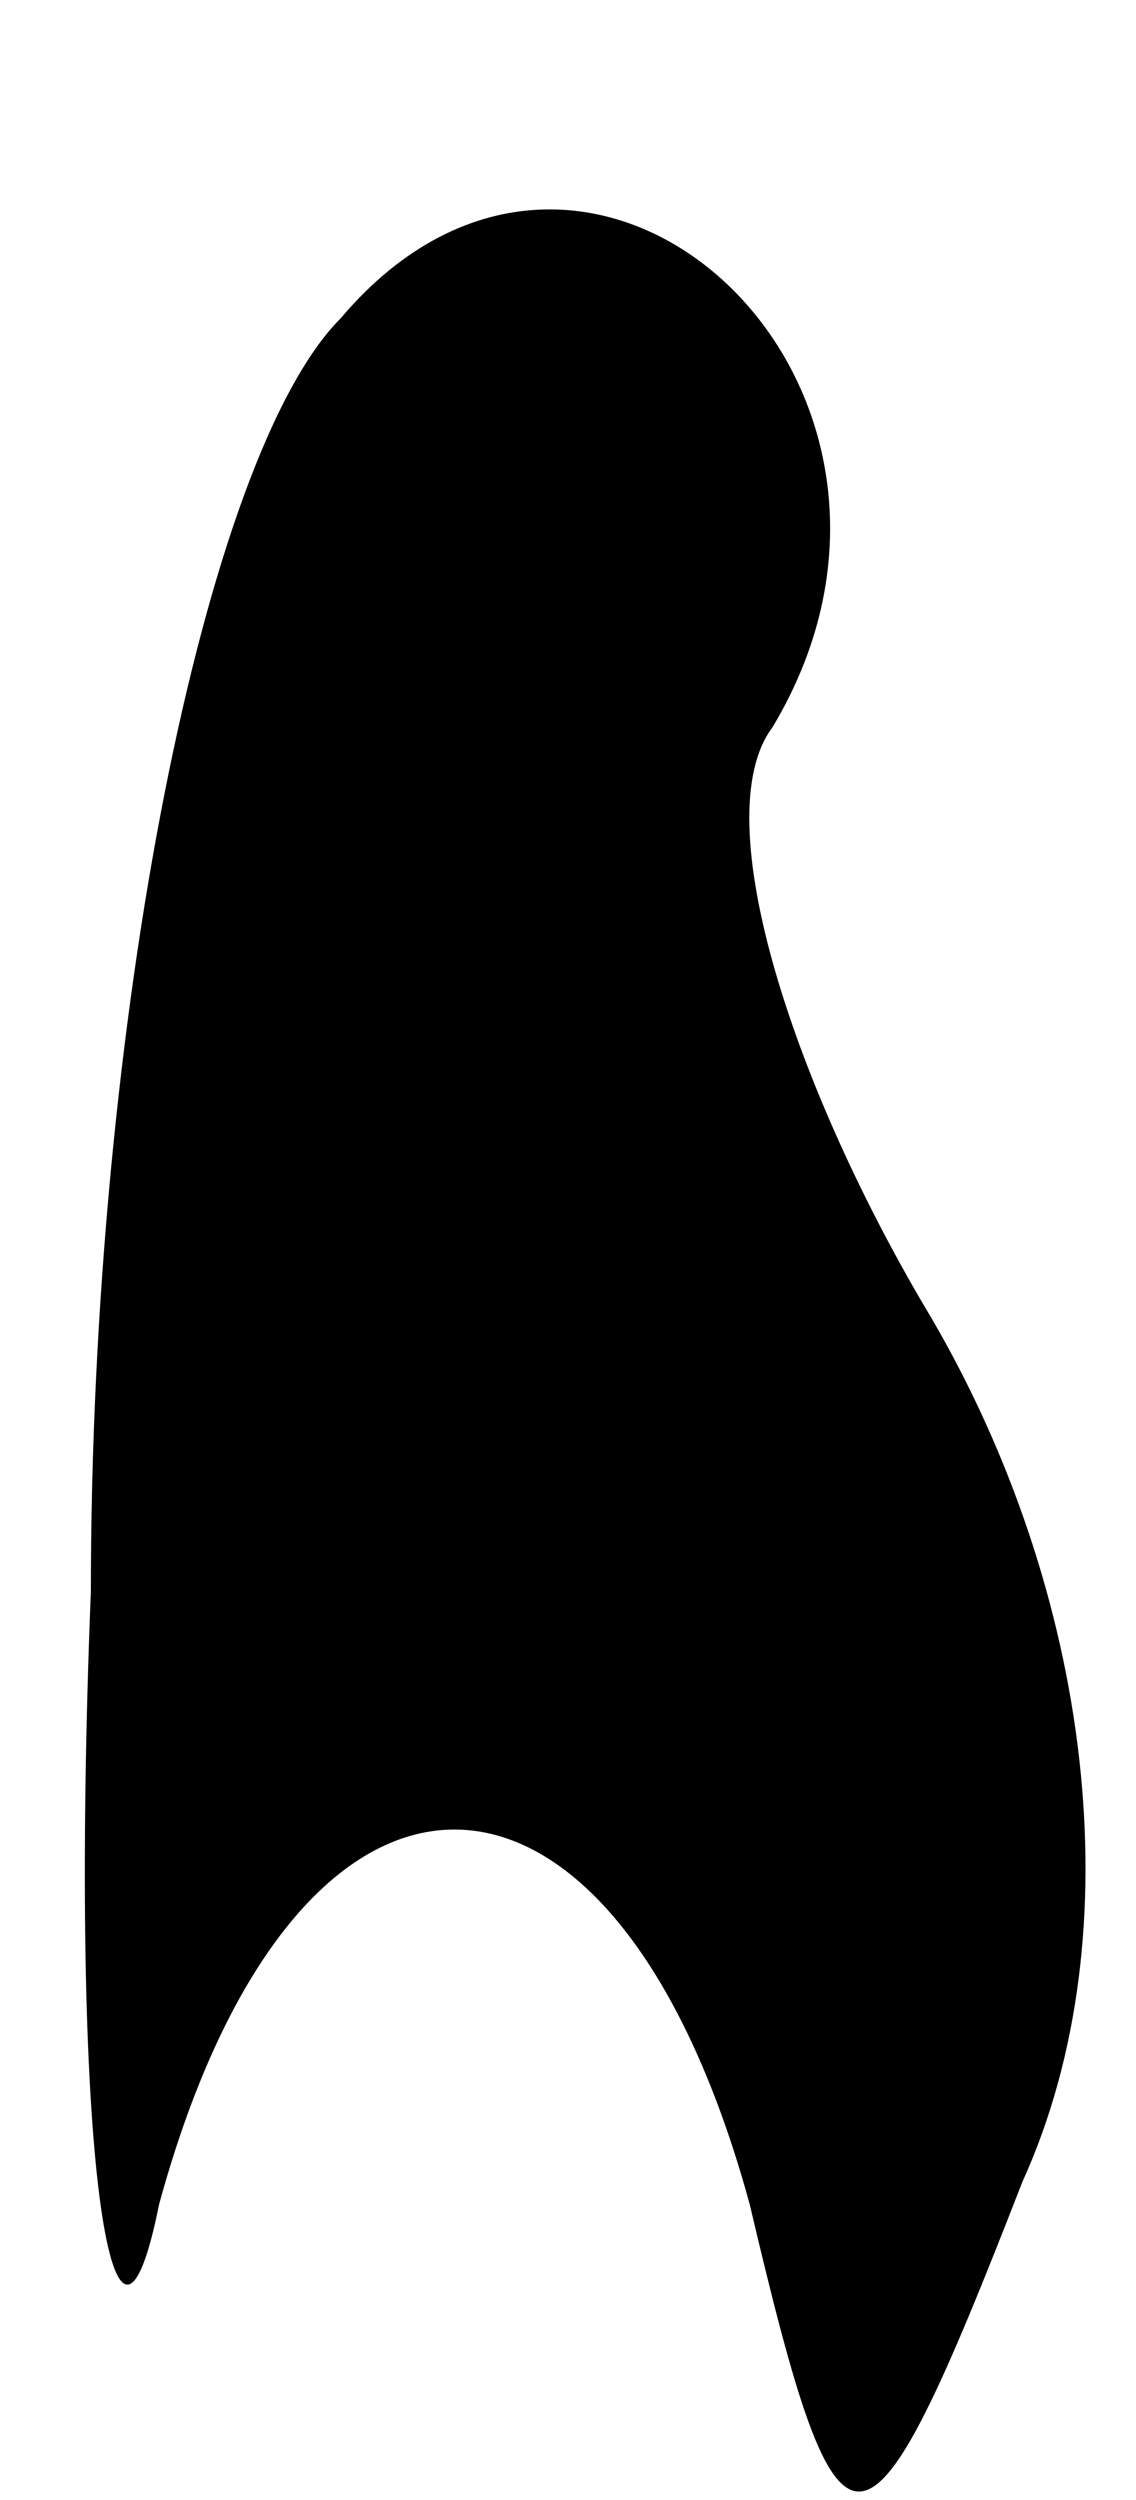 <?xml version="1.0" standalone="no"?>
<!DOCTYPE svg PUBLIC "-//W3C//DTD SVG 20010904//EN"
 "http://www.w3.org/TR/2001/REC-SVG-20010904/DTD/svg10.dtd">
<svg version="1.0" xmlns="http://www.w3.org/2000/svg"
 width="5pt" height="11pt" viewBox="0 0 5 11"
 preserveAspectRatio="xMidYMid meet">
<g transform="translate(0,11) scale(0.1,-0.1)"
fill="#000000" stroke="none">
<path fill="#000000" stroke="none" d="M15 96 c-6 -6 -11 -31 -11 -56 -1 -25
1 -37 3 -27 6 22 20 22 26 0 4 -17 5 -17 12 1 5 11 3 26 -4 38 -6 10 -10 22
-7 26 9 15 -8 31 -19 18z"/>
</g>
</svg>

